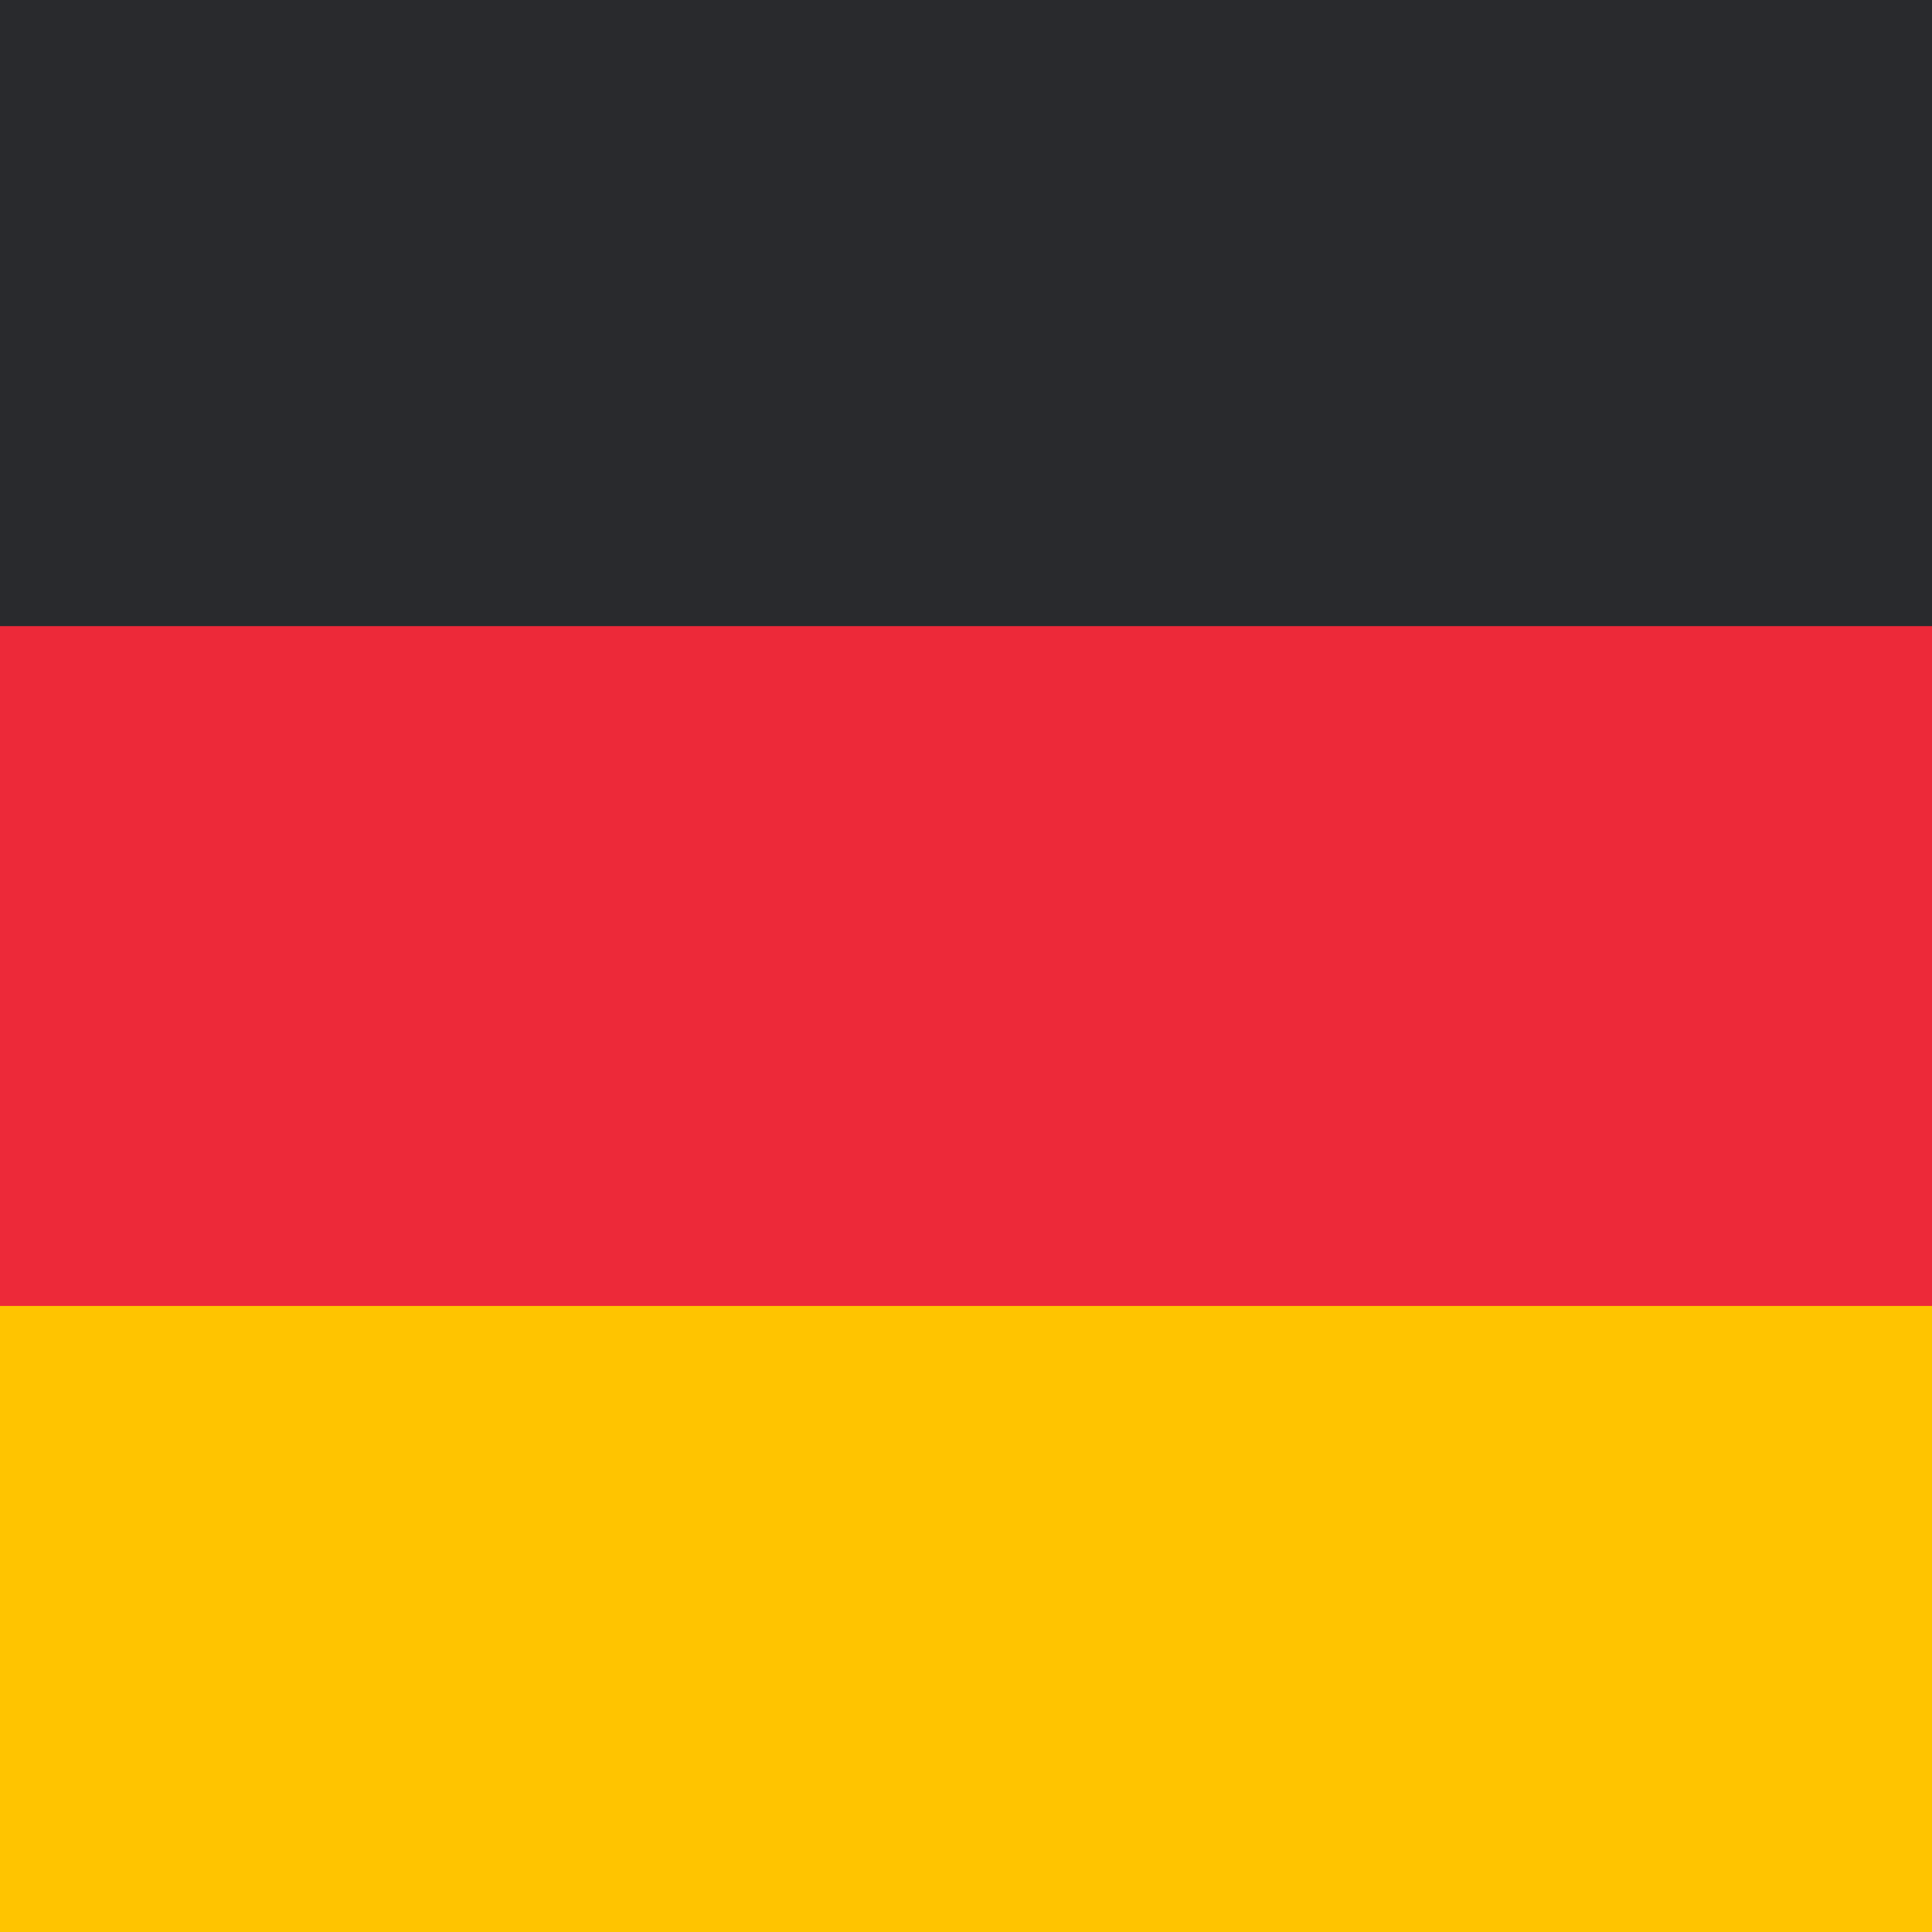 <svg width="24" height="24" fill="none" xmlns="http://www.w3.org/2000/svg"><path d="M24 24.667V-.667H0v25.334h24z" fill="#FFC400"/><path d="M24 16.222V-.667H0v16.89h24z" fill="#ED2939"/><path d="M24 7.778V-.667H0v8.445h24z" fill="#292A2D"/></svg>